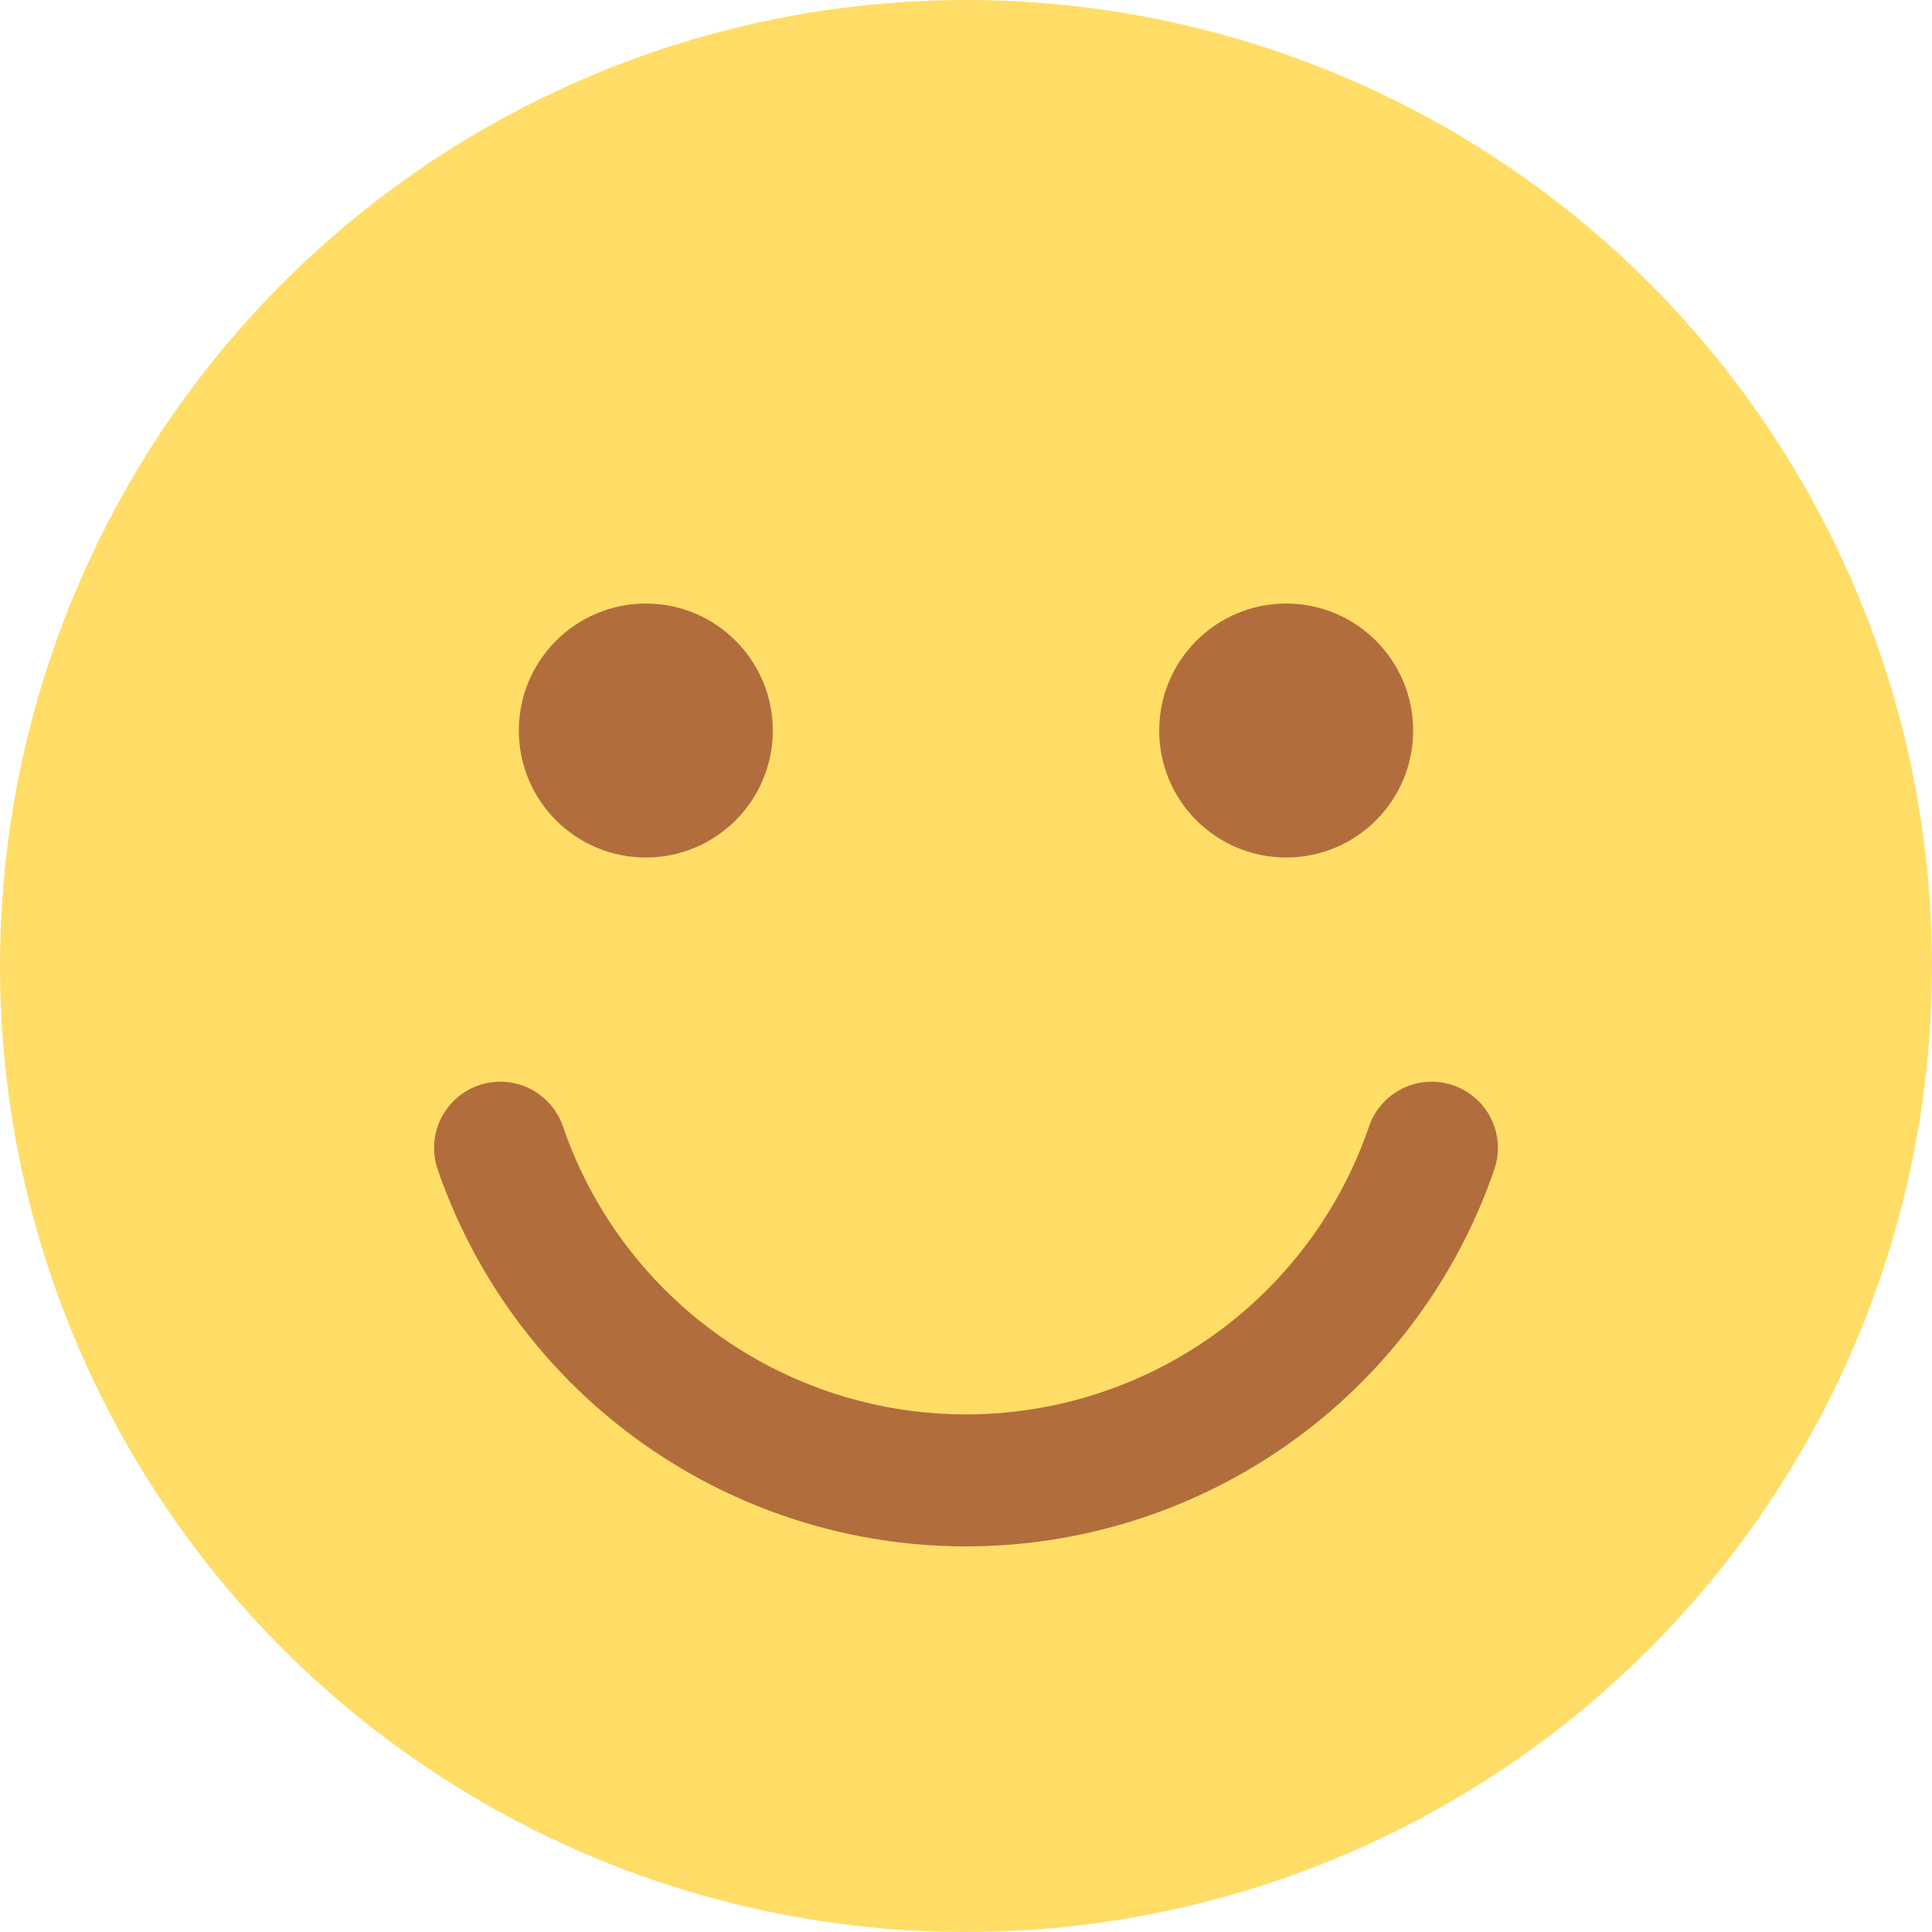 <svg id="Layer_2" data-name="Layer 2" xmlns="http://www.w3.org/2000/svg" width="40" height="40" viewBox="0 0 40 40">
  <g id="Filled">
    <g id="_36.smile" data-name="36.smile">
      <circle id="Background" cx="20" cy="20" r="20" fill="#ffdd67"/>
      <g id="Face" transform="translate(8.974 12.496)">
        <path id="Mouth" d="M50.289,107.483a11.566,11.566,0,0,1-10.933-7.789,1.371,1.371,0,1,1,2.59-.9,8.821,8.821,0,0,0,16.686,0,1.371,1.371,0,1,1,2.59.9A11.566,11.566,0,0,1,50.289,107.483Z" transform="translate(-39.263 -87.963)" fill="#b26d3c"/>
        <circle id="Ellipse_22" data-name="Ellipse 22" cx="2.629" cy="2.629" r="2.629" transform="translate(15.026)" fill="#b26d3c"/>
        <circle id="Ellipse_23" data-name="Ellipse 23" cx="2.629" cy="2.629" r="2.629" transform="translate(1.768)" fill="#b26d3c"/>
      </g>
    </g>
  </g>
</svg>
